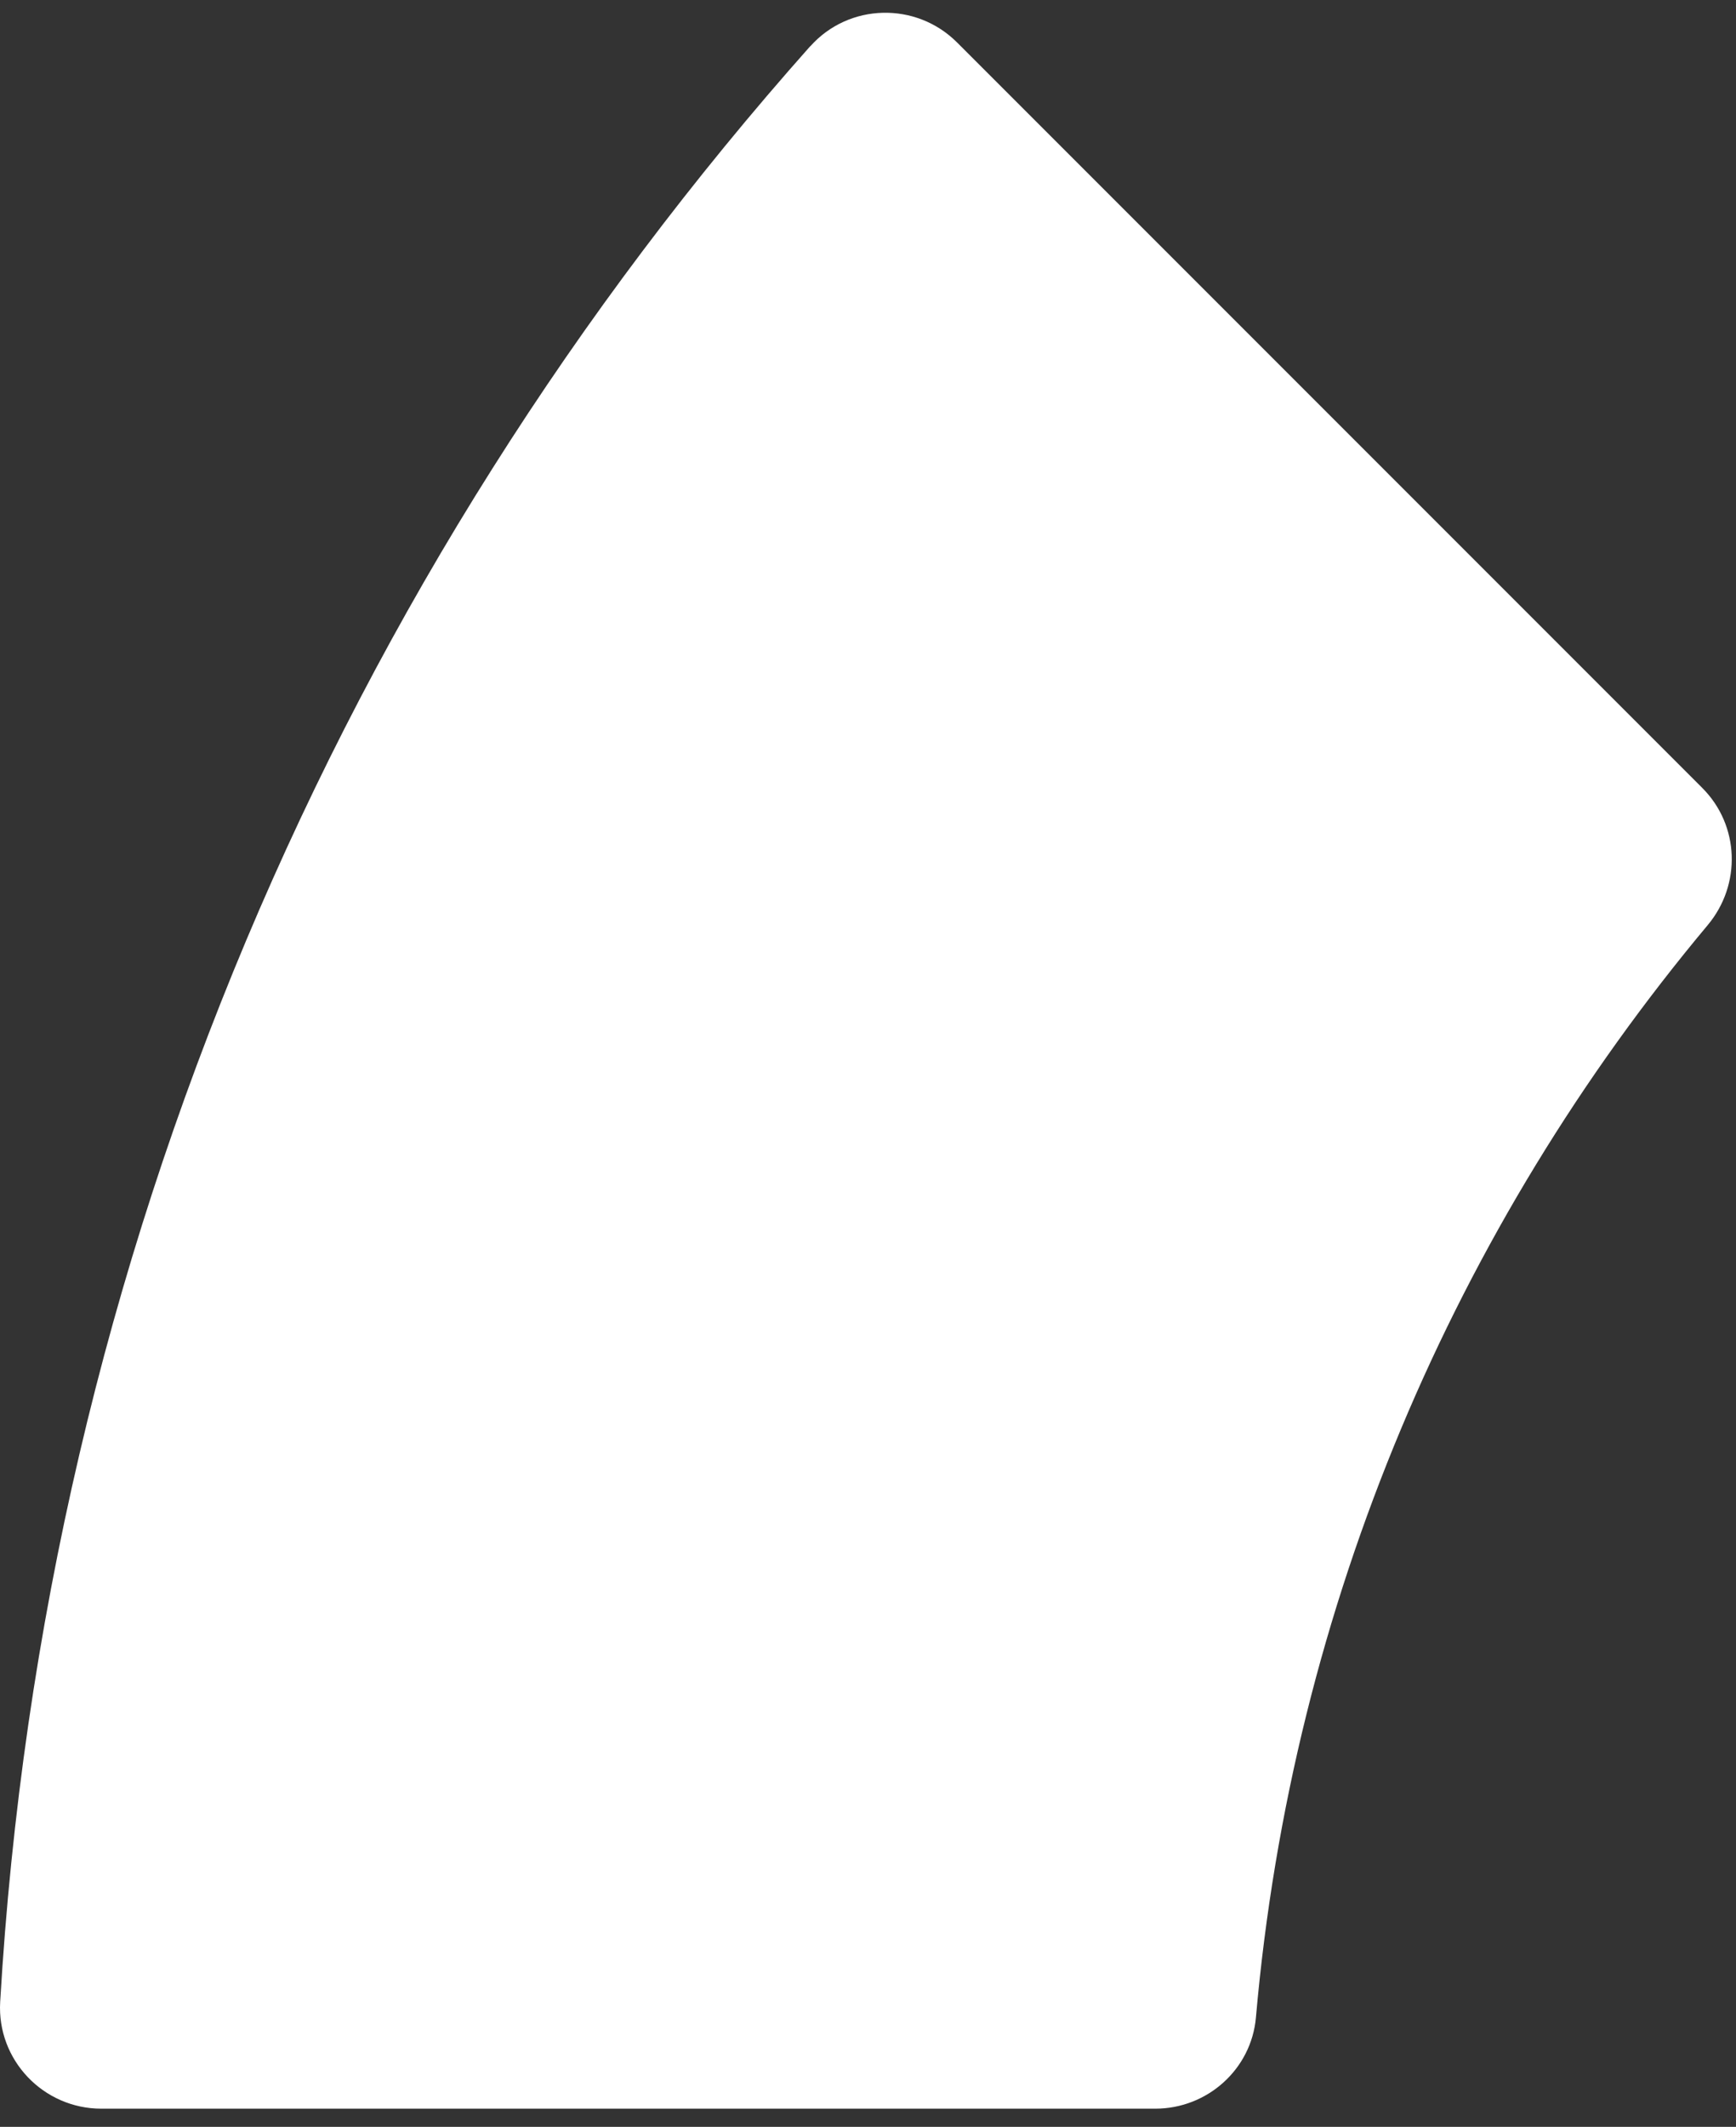 <svg width="89" height="109" viewBox="0 0 89 109" fill="none" xmlns="http://www.w3.org/2000/svg">
<rect x="0" y="0" width="89" height="109" fill="#333333" stroke="none"/>
<path d="M41.54 2.366C17.551 29.345 2.247 64.213 0.009 102.598C-0.164 105.571 2.221 108.068 5.194 108.068H59.229C61.899 108.068 64.155 106.046 64.388 103.393C66.246 82.187 74.637 62.847 87.547 47.414C89.284 45.34 89.189 42.298 87.27 40.38L49.066 2.176C46.967 0.076 43.519 0.154 41.54 2.374V2.366Z" fill="white"/>
</svg>
